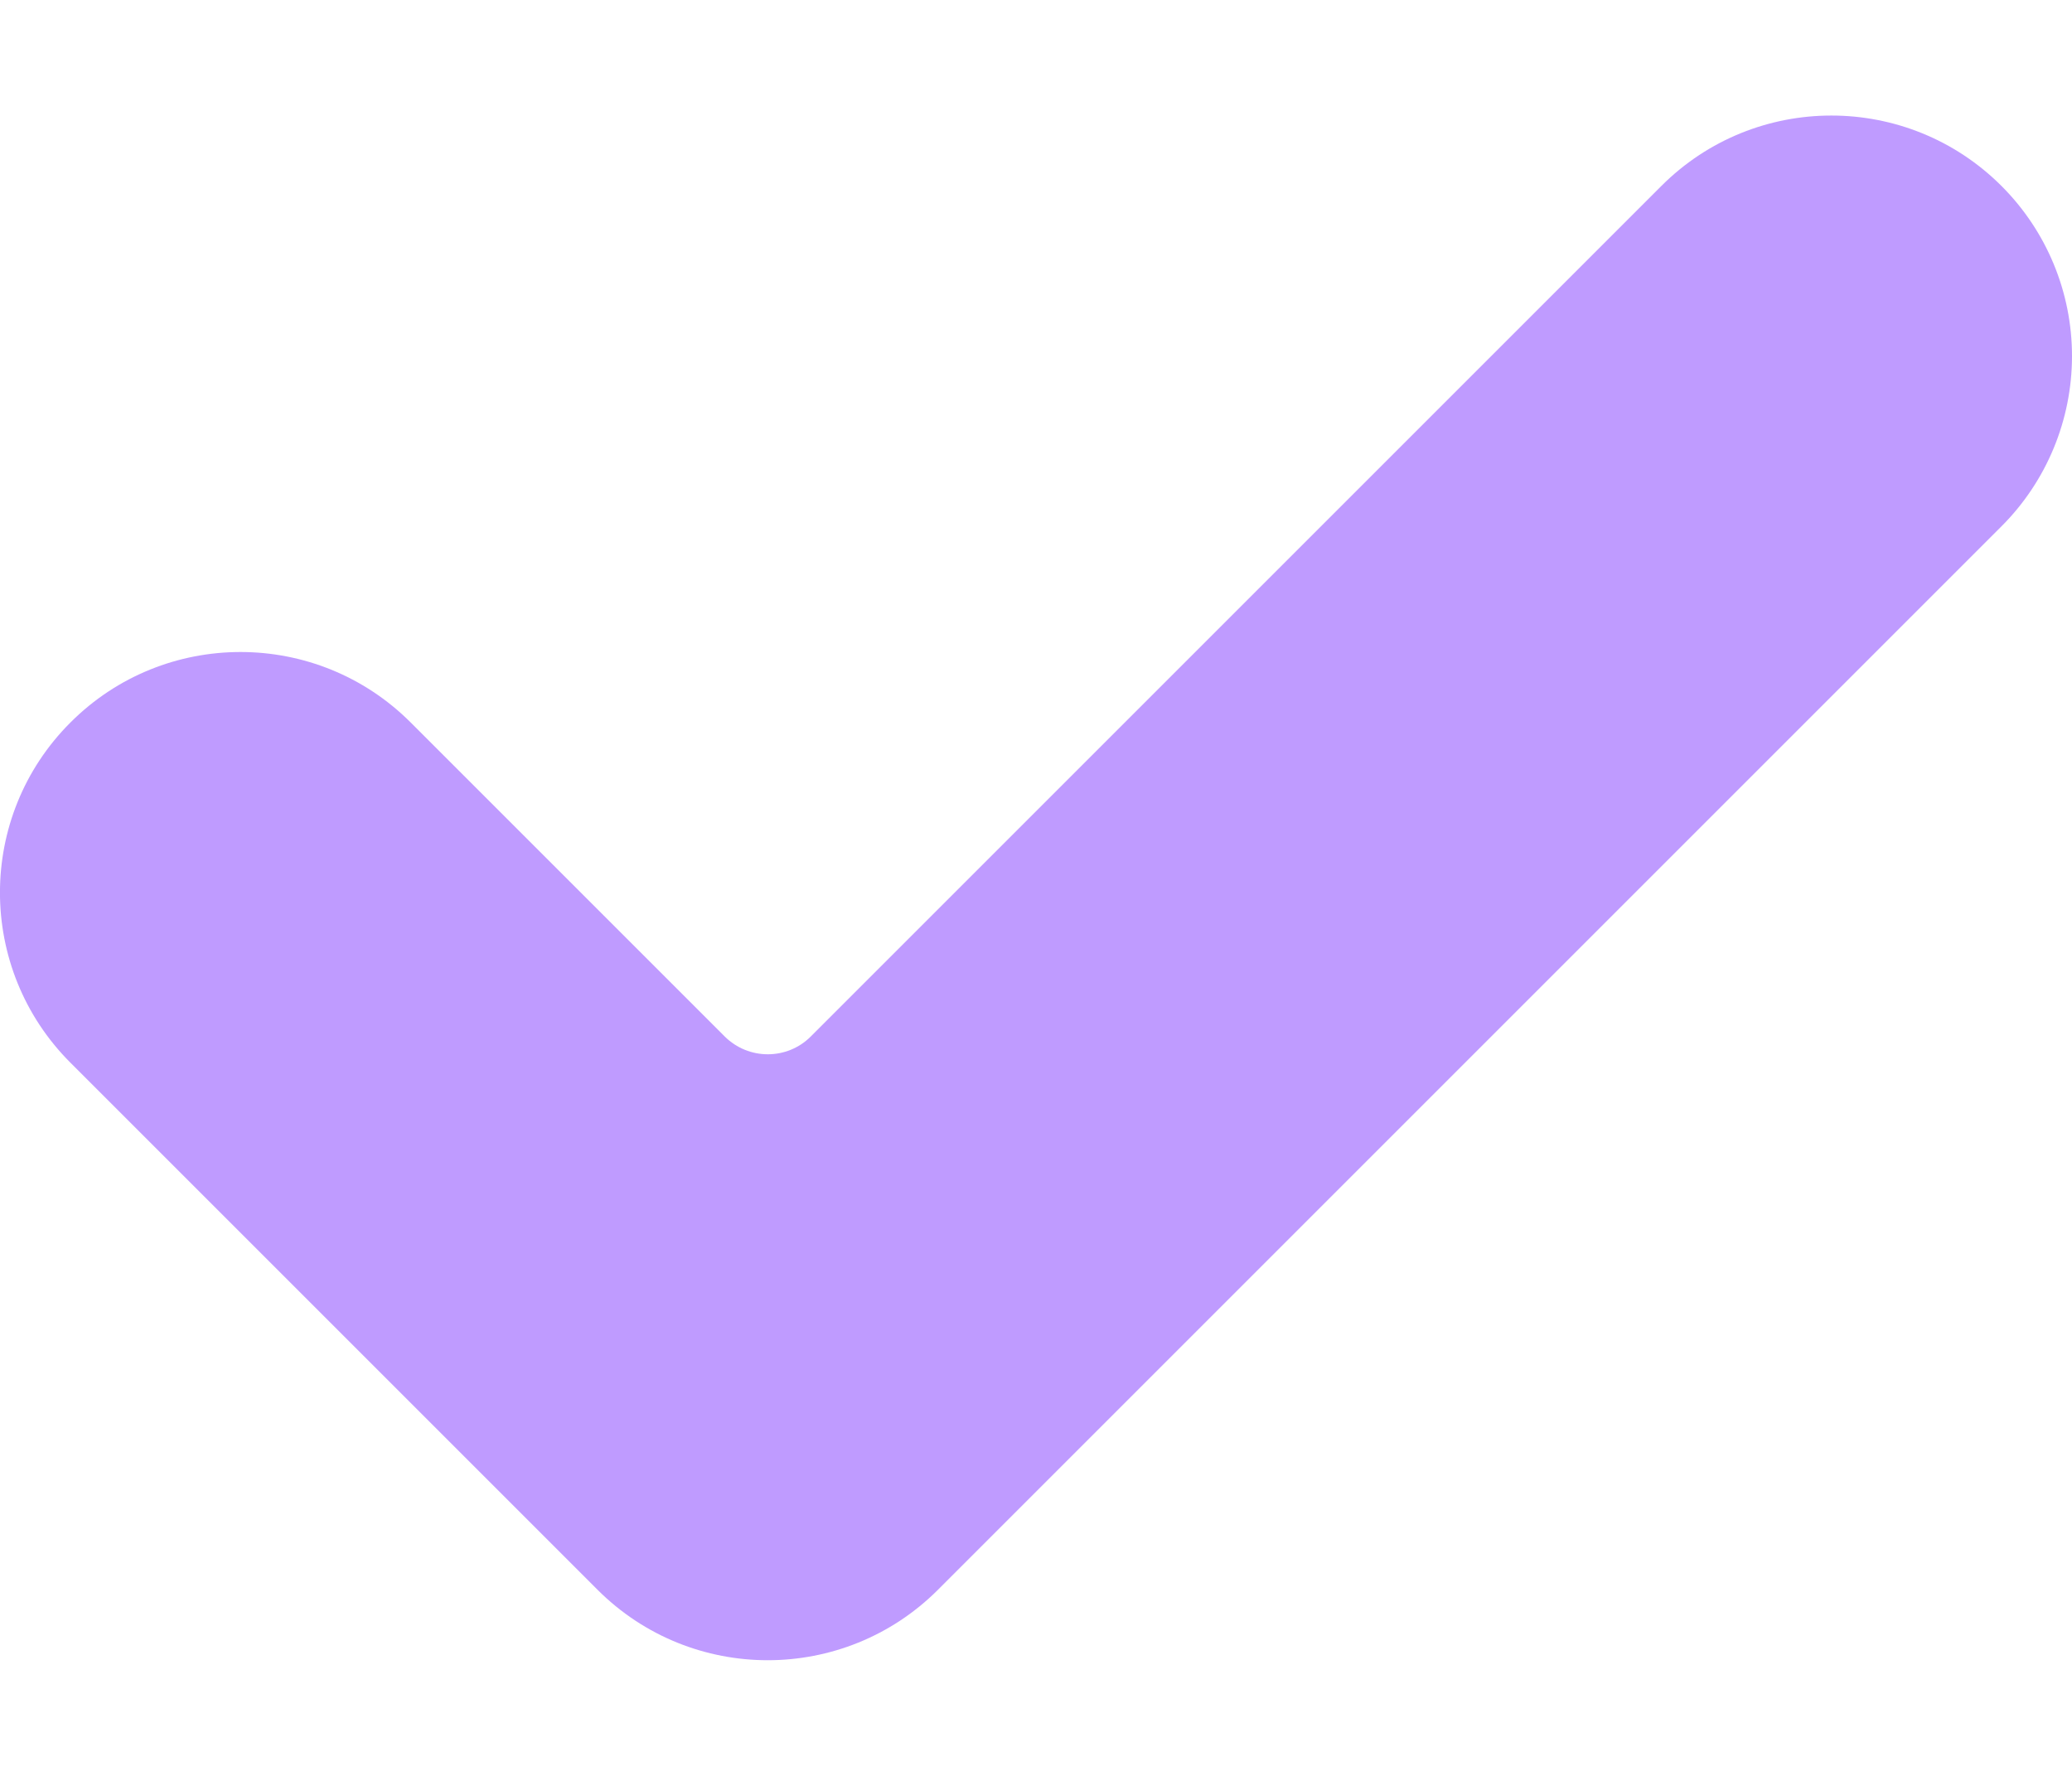 <svg width="14" height="12" viewBox="0 0 14 12" fill="none" xmlns="http://www.w3.org/2000/svg">
<path d="M6.337 10.743C5.702 11.377 4.673 11.377 4.038 10.743L0.476 7.181C-0.159 6.546 -0.159 5.516 0.476 4.882C1.11 4.247 2.14 4.247 2.775 4.882L4.897 7.004C5.058 7.164 5.318 7.164 5.478 7.004L11.225 1.257C11.859 0.622 12.889 0.622 13.524 1.257C13.829 1.562 14 1.975 14 2.406C14 2.837 13.829 3.251 13.524 3.556L6.337 10.743Z" fill="#BF9BFF"/>
</svg>
